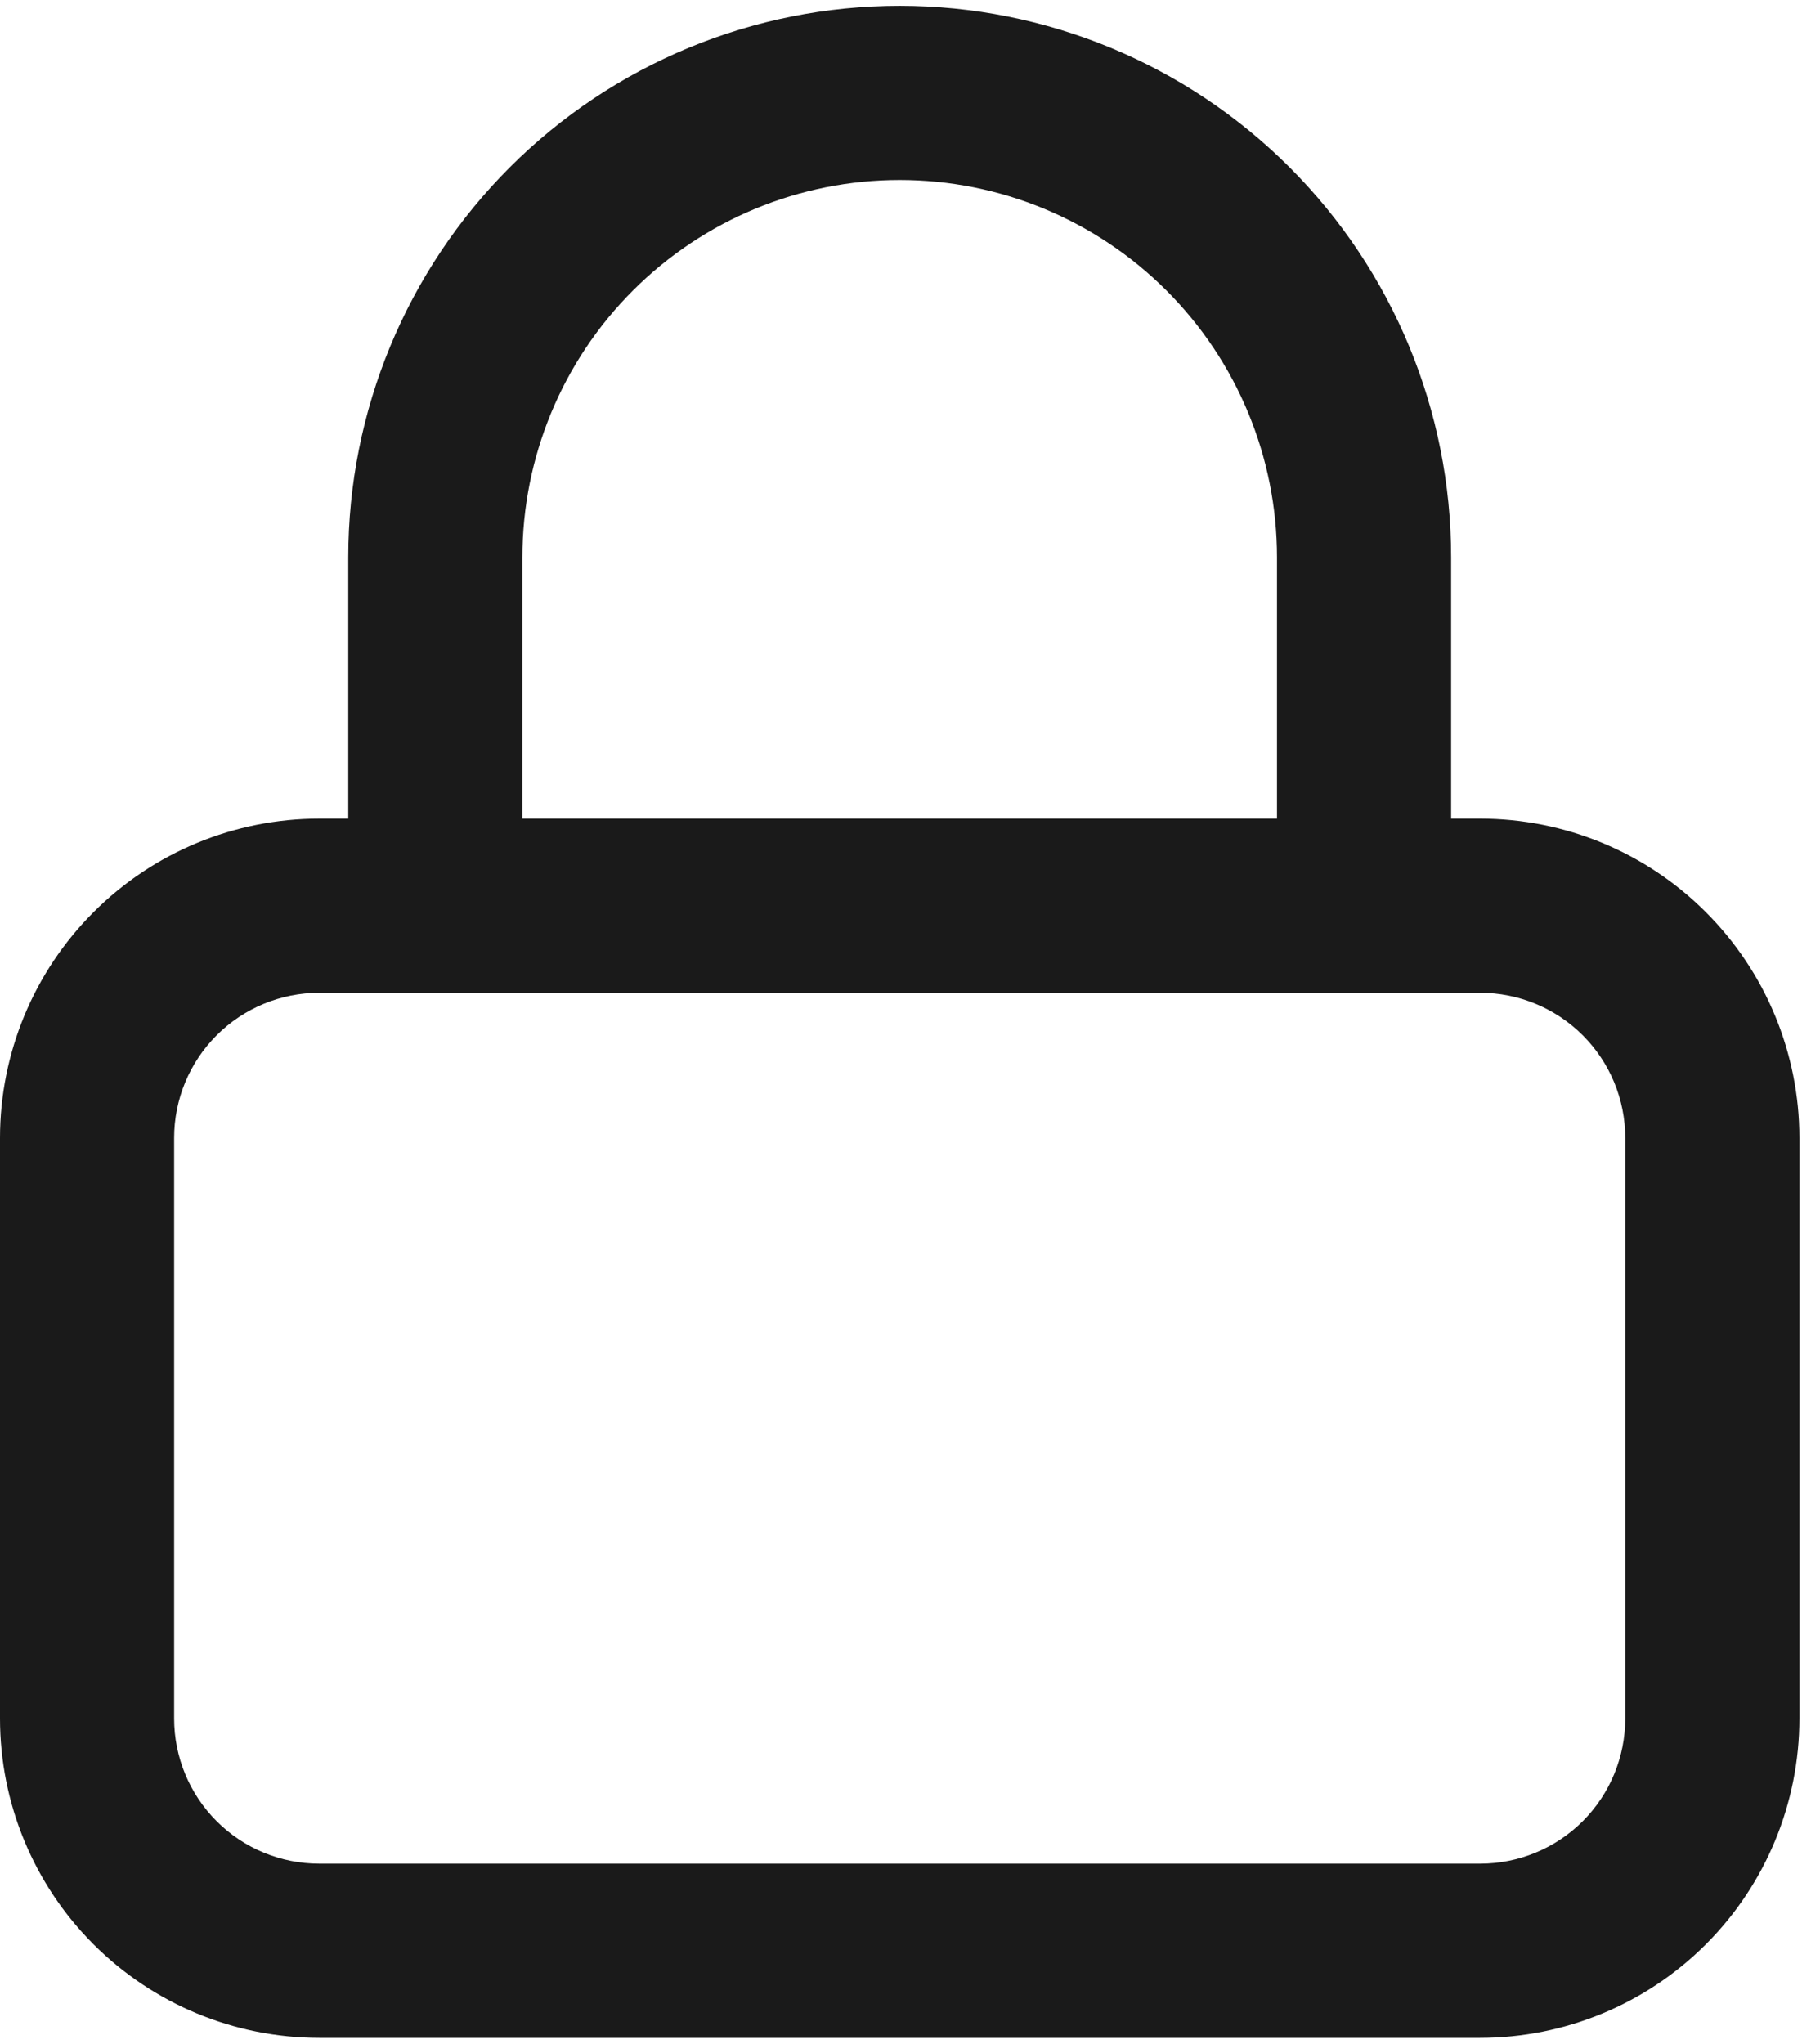 <svg xmlns="http://www.w3.org/2000/svg" width="39" height="44" viewBox="0 0 39 44" fill="none">
  <path d="M31.875 17.625H31.25V12C31.25 8.851 29.999 5.83 27.772 3.603C25.545 1.376 22.524 0.125 19.375 0.125C16.226 0.125 13.205 1.376 10.978 3.603C8.751 5.83 7.5 8.851 7.5 12V17.625H6.875C5.052 17.625 3.303 18.349 2.014 19.639C0.724 20.928 0 22.677 0 24.5V37C0 38.823 0.724 40.572 2.014 41.861C3.303 43.151 5.052 43.875 6.875 43.875H31.875C33.698 43.875 35.447 43.151 36.736 41.861C38.026 40.572 38.75 38.823 38.75 37V24.5C38.75 22.677 38.026 20.928 36.736 19.639C35.447 18.349 33.698 17.625 31.875 17.625ZM11.25 12C11.25 9.845 12.106 7.778 13.63 6.255C15.153 4.731 17.22 3.875 19.375 3.875C21.53 3.875 23.596 4.731 25.12 6.255C26.644 7.778 27.5 9.845 27.5 12V17.625H11.25V12ZM35 37C35 37.829 34.671 38.624 34.085 39.21C33.499 39.796 32.704 40.125 31.875 40.125H6.875C6.046 40.125 5.251 39.796 4.665 39.21C4.079 38.624 3.75 37.829 3.75 37V24.5C3.75 23.671 4.079 22.876 4.665 22.29C5.251 21.704 6.046 21.375 6.875 21.375H31.875C32.704 21.375 33.499 21.704 34.085 22.29C34.671 22.876 35 23.671 35 24.5V37Z" fill="#1A1A1A"/>
</svg>